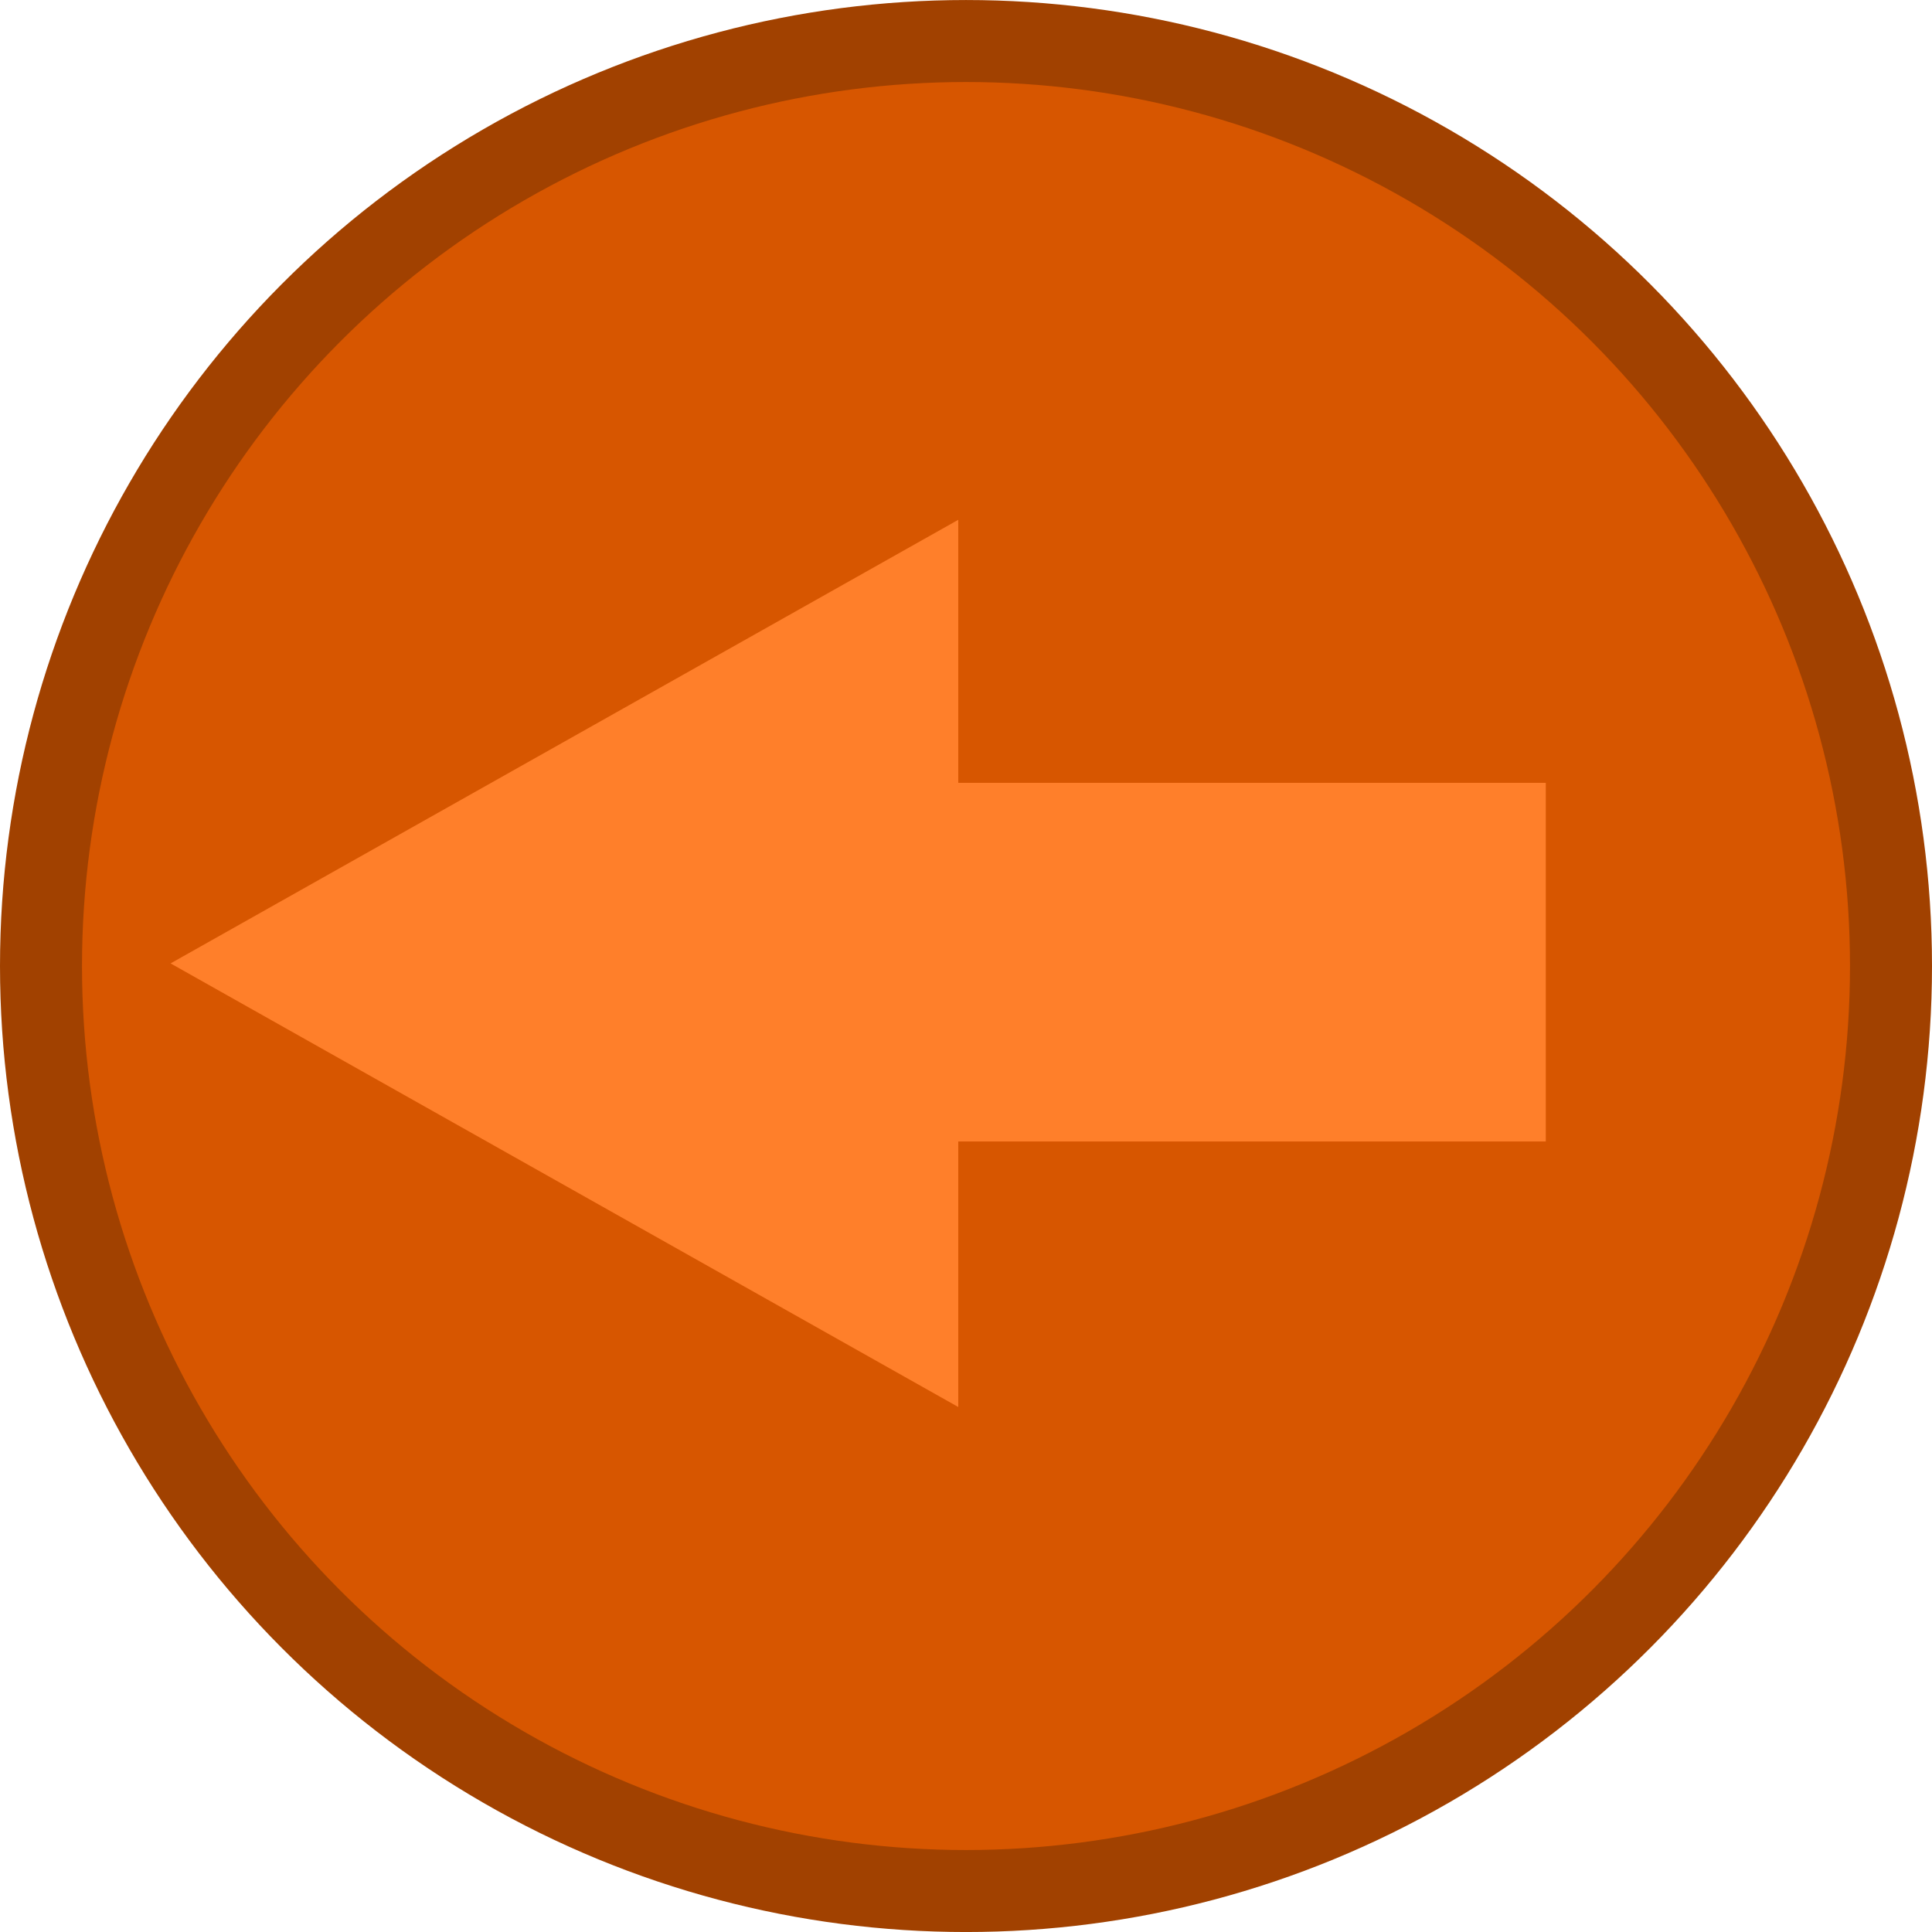 <?xml version="1.0" encoding="UTF-8" standalone="no"?>
<!-- Created with Inkscape (http://www.inkscape.org/) -->

<svg
   xmlns:dc="http://purl.org/dc/elements/1.1/"
   xmlns:cc="http://creativecommons.org/ns#"
   xmlns:rdf="http://www.w3.org/1999/02/22-rdf-syntax-ns#"
   xmlns:svg="http://www.w3.org/2000/svg"
   xmlns="http://www.w3.org/2000/svg"
   xmlns:sodipodi="http://sodipodi.sourceforge.net/DTD/sodipodi-0.dtd"
   xmlns:inkscape="http://www.inkscape.org/namespaces/inkscape"
   width="23.273mm"
   height="23.273mm"
   viewBox="0 0 82.464 82.464"
   id="svg4156"
   version="1.1"
   inkscape:version="0.91 r13725"
   sodipodi:docname="Back Button Pressed.svg"
   inkscape:export-filename="F:\ProzProg\Hängebauchschwein-Simulator\image\levelMenu_backButtonPressed.png"
   inkscape:export-xdpi="109.138"
   inkscape:export-ydpi="109.138">
  <defs
     id="defs4158" />
  <sodipodi:namedview
     id="base"
     pagecolor="#ffffff"
     bordercolor="#666666"
     borderopacity="1.0"
     inkscape:pageopacity="0.0"
     inkscape:pageshadow="2"
     inkscape:zoom="2.8"
     inkscape:cx="26.314428"
     inkscape:cy="60.949357"
     inkscape:document-units="px"
     inkscape:current-layer="layer1"
     showgrid="false"
     inkscape:window-width="1680"
     inkscape:window-height="987"
     inkscape:window-x="-8"
     inkscape:window-y="-8"
     inkscape:window-maximized="1"
     fit-margin-top="0"
     fit-margin-left="0"
     fit-margin-right="0"
     fit-margin-bottom="0" />
  <g
     inkscape:label="Ebene 1"
     inkscape:groupmode="layer"
     id="layer1"
     transform="translate(-148.001,-490.72)">
    <circle
       style="opacity:1;fill:#d75600;fill-opacity:1;stroke:#a14100;stroke-width:3.5;stroke-linecap:round;stroke-miterlimit:4;stroke-dasharray:none;stroke-dashoffset:4.319;stroke-opacity:1"
       id="path4704"
       cx="189.233"
       cy="531.953"
       r="39.482" />
    <g
       id="g4744"
       transform="matrix(-0.456,0,0,0.456,273.046,288.701)"
       style="fill:#ff7f2a;fill-opacity:1">
      <path
         inkscape:connector-curvature="0"
         id="path4706"
         d="m 184.524,491.679 0,41.523 0,41.523 73.732,-41.523 -73.732,-41.523 z"
         style="fill:#ff7f2a;fill-opacity:1;fill-rule:evenodd;stroke:none;stroke-width:1px;stroke-linecap:butt;stroke-linejoin:miter;stroke-opacity:1" />
      <rect
         ry="0.019"
         y="516.299"
         x="129.53"
         height="33.571"
         width="73.214"
         id="rect4742"
         style="opacity:1;fill:#ff7f2a;fill-opacity:1;stroke:none;stroke-width:3.5;stroke-linecap:round;stroke-miterlimit:4;stroke-dasharray:none;stroke-dashoffset:4.319;stroke-opacity:1" />
    </g>
  </g>
</svg>

